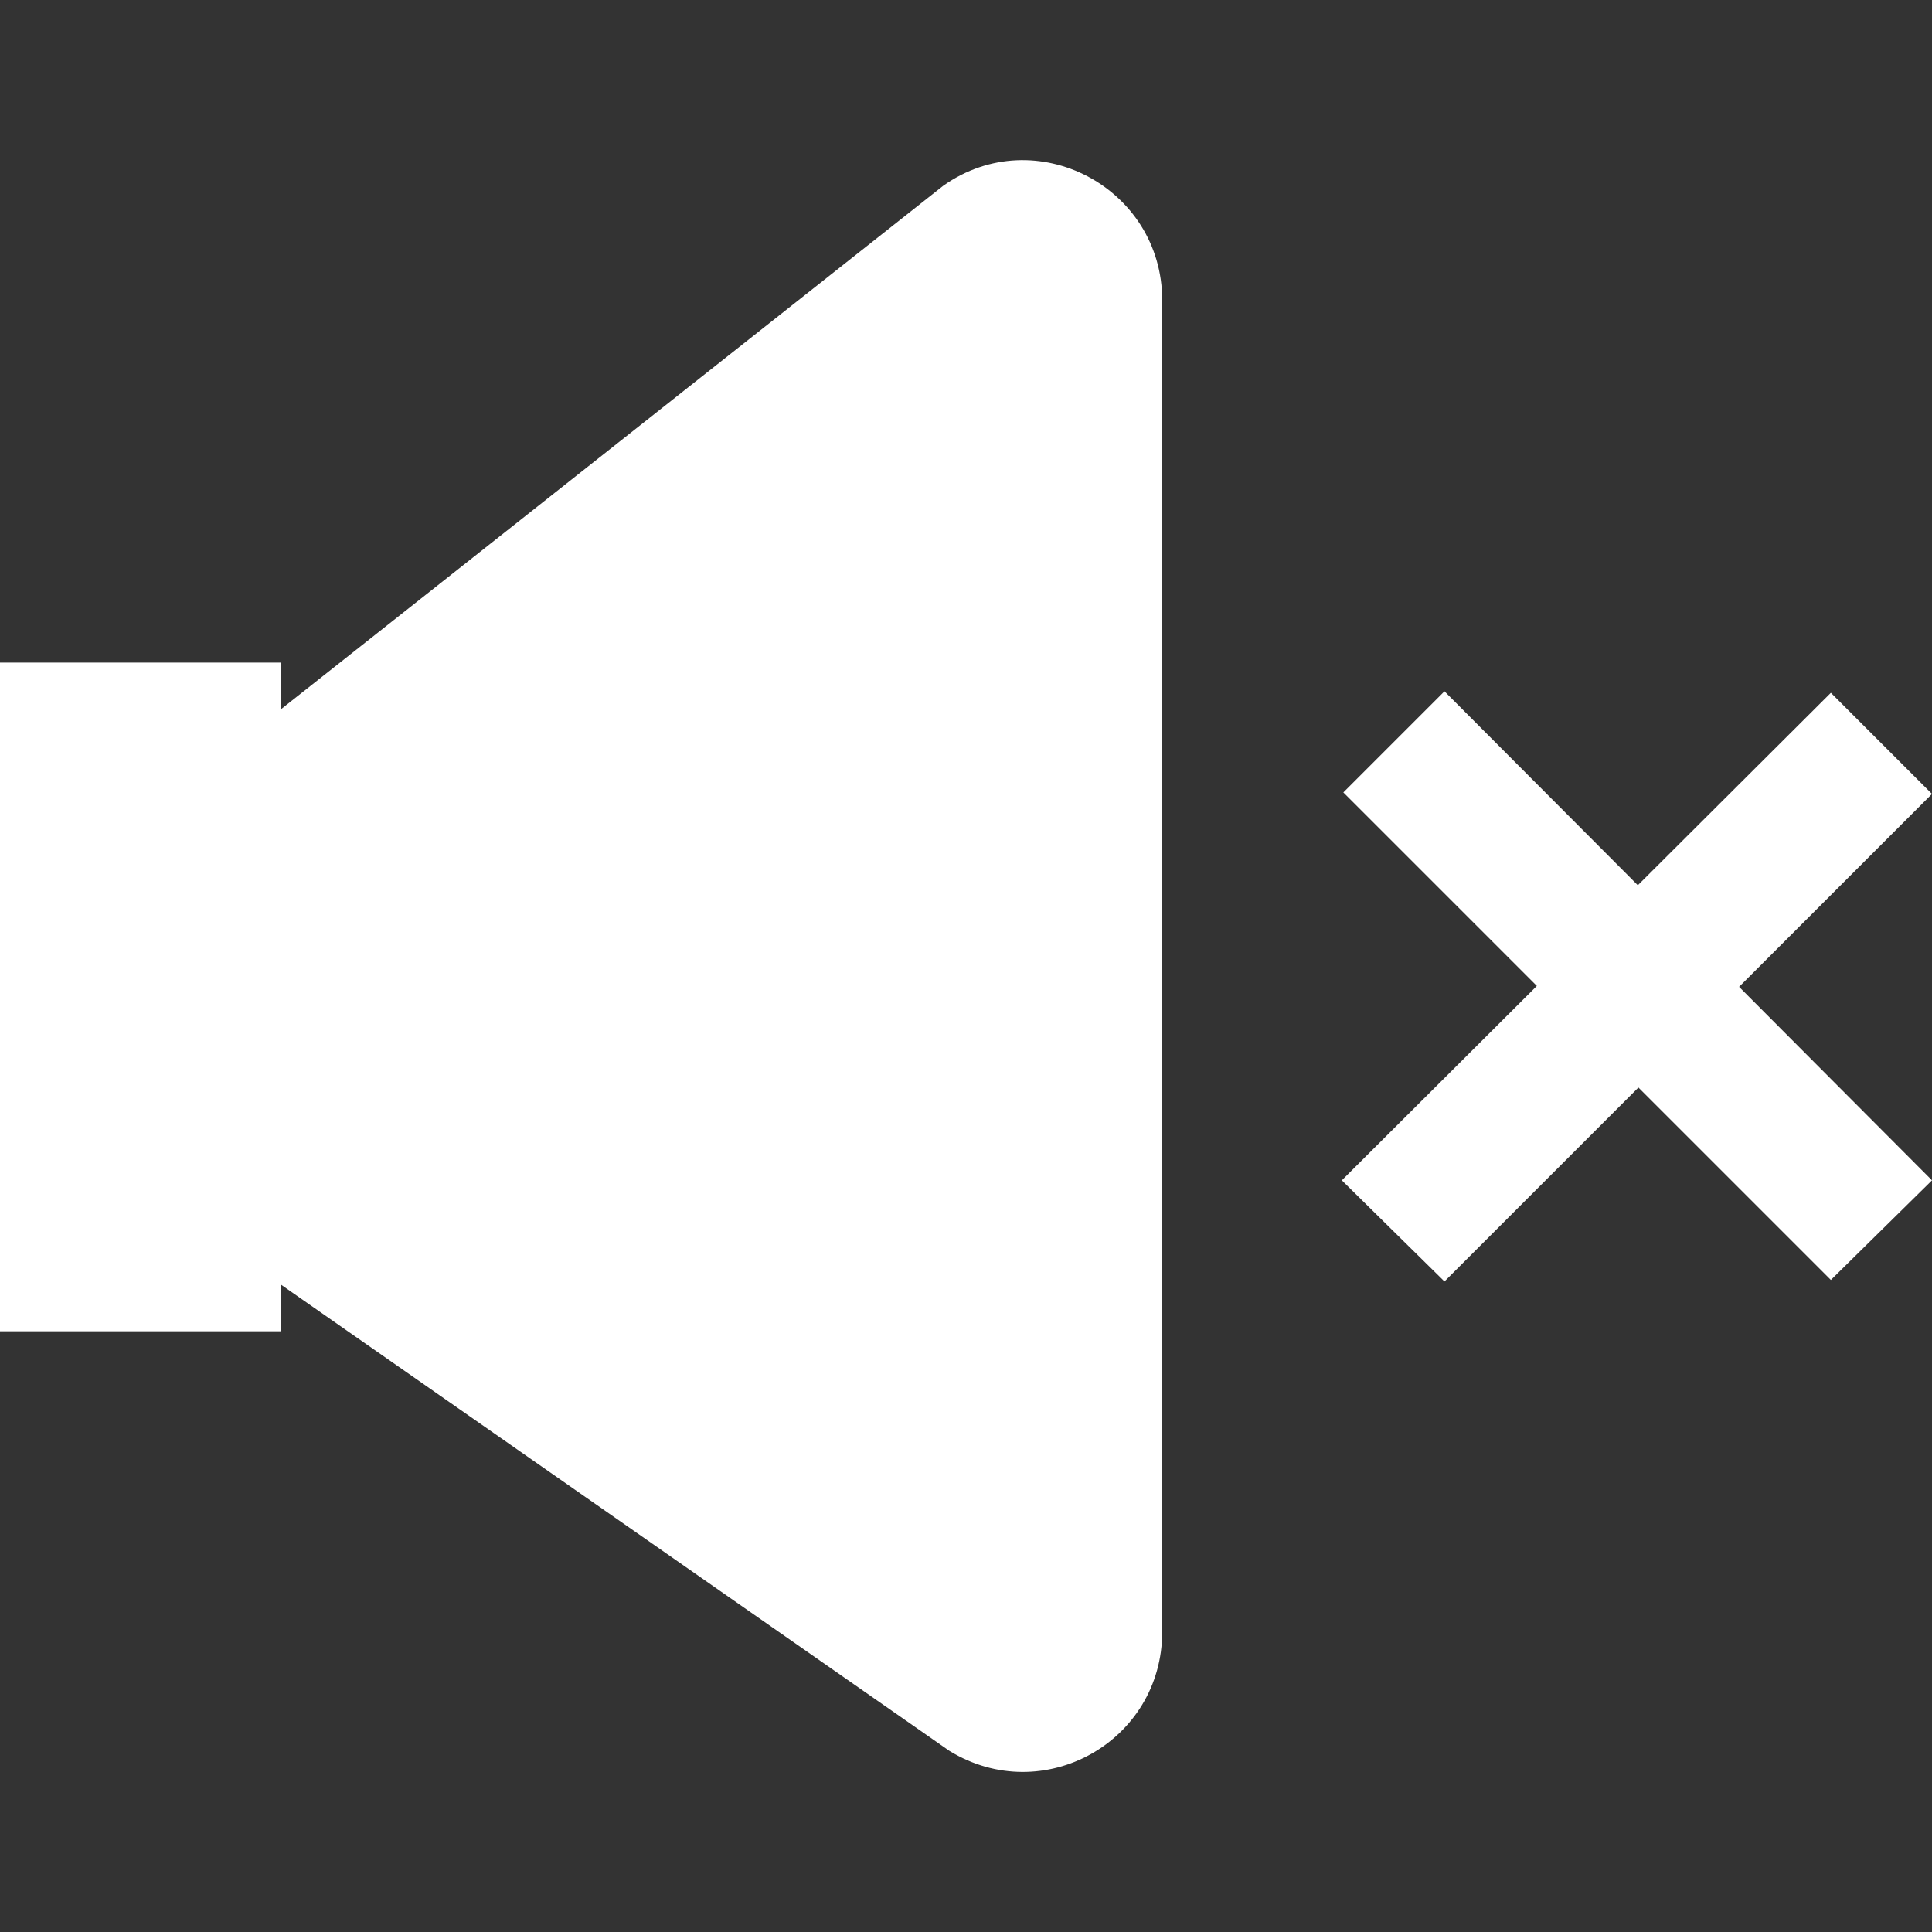 <svg version="1.1" id="Controls" xmlns="http://www.w3.org/2000/svg" x="0" y="0" viewBox="0 0 128 128" style="enable-background:new 0 0 128 128" xml:space="preserve">
  <rect x="0" y="0" width="128" height="128" fill="#333333" stroke="none"/>
  <style>.st0{display:none;fill:#ffffff}</style>
  <g id="row3">
    <path id="_x31__2_" d="M77 19.9v88.2c0 7.3-7.9 11.7-14.1 7.9L18.6 85.1v3.1H0V43.9h18.6V47l43.9-34.7C68.6 8 77 12.4 77 19.9zm51 58.3L95.7 45.8 89 52.5l32.3 32.3 6.7-6.6zm-32.3 6.7L128 52.6l-6.7-6.7-32.4 32.3 6.8 6.7z" style="fill:#ffffff"/>
  </g>
</svg>
